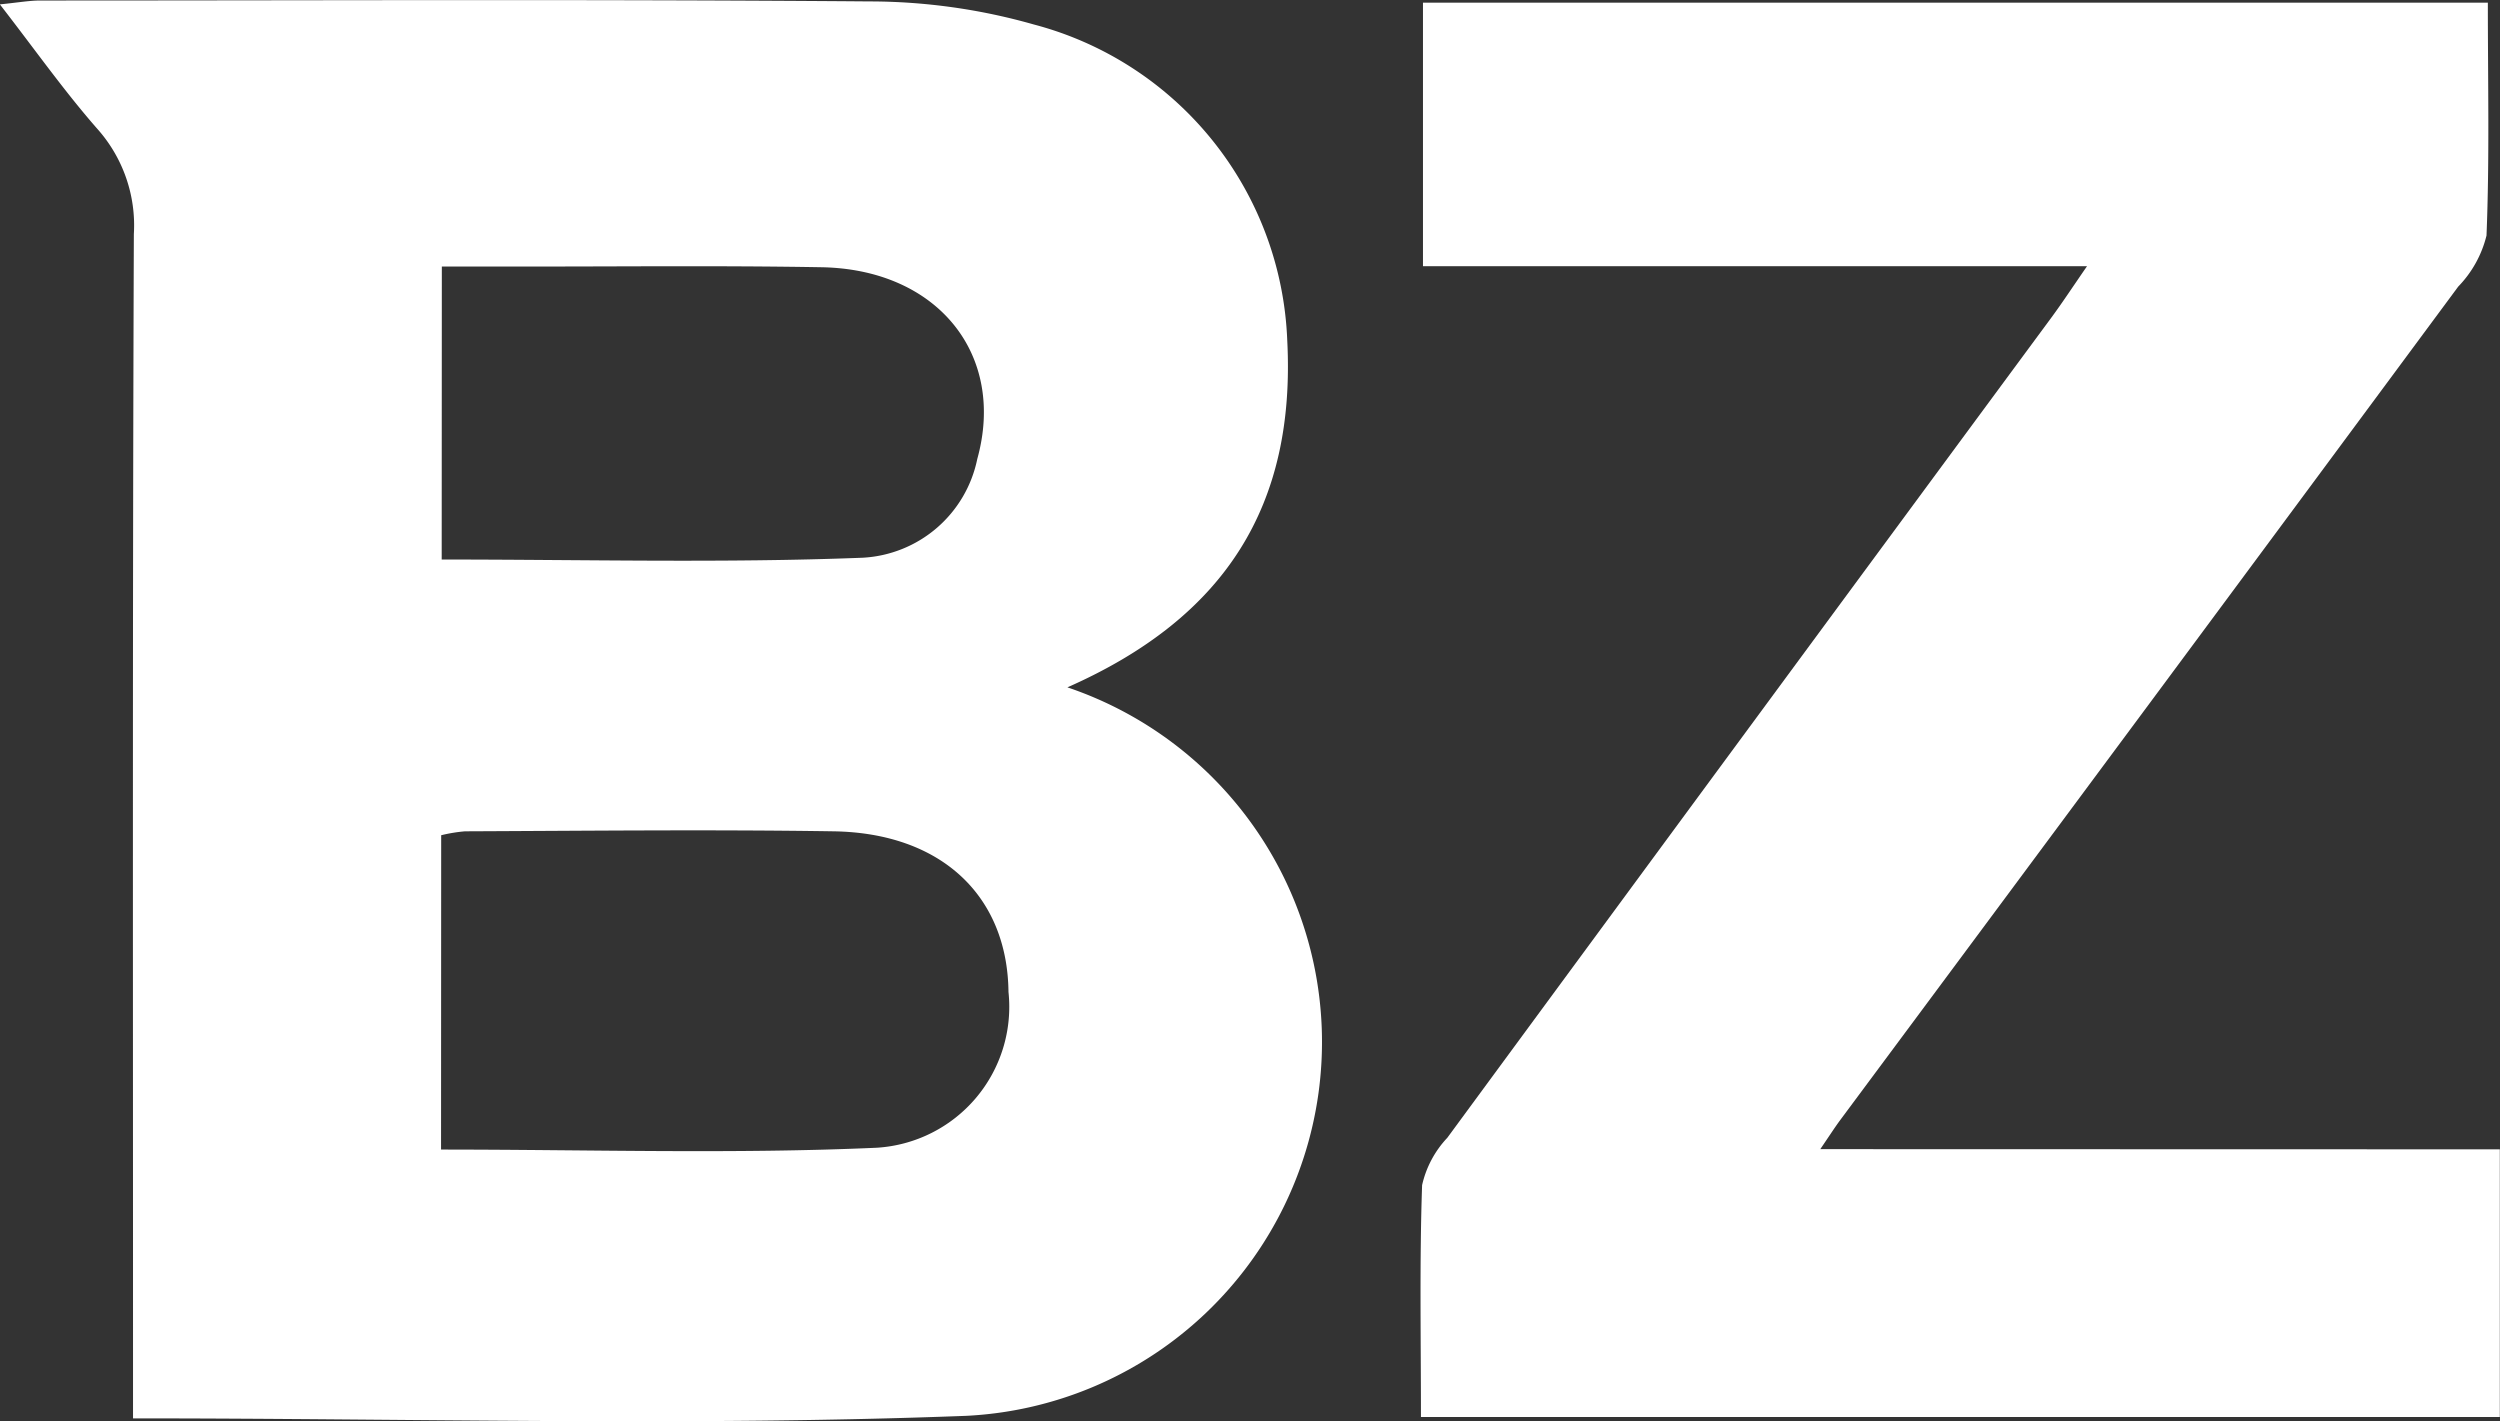 <svg xmlns="http://www.w3.org/2000/svg" width="54.314" height="30.877" viewBox="0 0 54.314 30.877">
  <rect x="0" y="0" width="54.314" height="30.877" fill="#333333" stroke="none"/>
  <g id="Group_132" data-name="Group 132" transform="translate(-1210.09 -8744.055)">
    <path id="Path_224" data-name="Path 224" d="M1233.28,8758.988a8.132,8.132,0,0,1-2.2,15.827c-5.966.228-11.949.055-18.1.055v-1.278c0-8.149-.012-16.3.018-24.45a3.151,3.151,0,0,0-.778-2.27c-.723-.821-1.357-1.722-2.133-2.722.393-.039.634-.083.876-.084,6.012,0,12.024-.029,18.036.02a13.066,13.066,0,0,1,3.548.5,7.392,7.392,0,0,1,5.509,6.859C1238.242,8755.028,1236.723,8757.468,1233.28,8758.988Zm-13.608,10.042c3.214,0,6.348.1,9.471-.04a3.067,3.067,0,0,0,2.857-3.383c-.023-2.094-1.463-3.455-3.8-3.491-2.669-.041-5.339-.011-8.008,0a3.347,3.347,0,0,0-.517.085Zm.014-12.819c3.094,0,6.123.079,9.145-.039a2.688,2.688,0,0,0,2.491-2.146c.628-2.265-.859-4.12-3.382-4.165-2.233-.039-4.468-.013-6.7-.015h-1.551Z" fill="#fff"/>
    <path id="Path_225" data-name="Path 225" d="M1264.4,8769.025v5.815h-23.439c0-1.715-.032-3.378.025-5.037a2.2,2.2,0,0,1,.547-1.028q6.556-8.919,13.128-17.825c.229-.311.44-.632.771-1.112h-14.427v-5.725h23.135c0,1.732.038,3.4-.029,5.059a2.42,2.42,0,0,1-.615,1.11q-6.7,9.057-13.421,18.1c-.118.159-.225.326-.438.639Z" fill="#fff"/>
  </g>
</svg>
